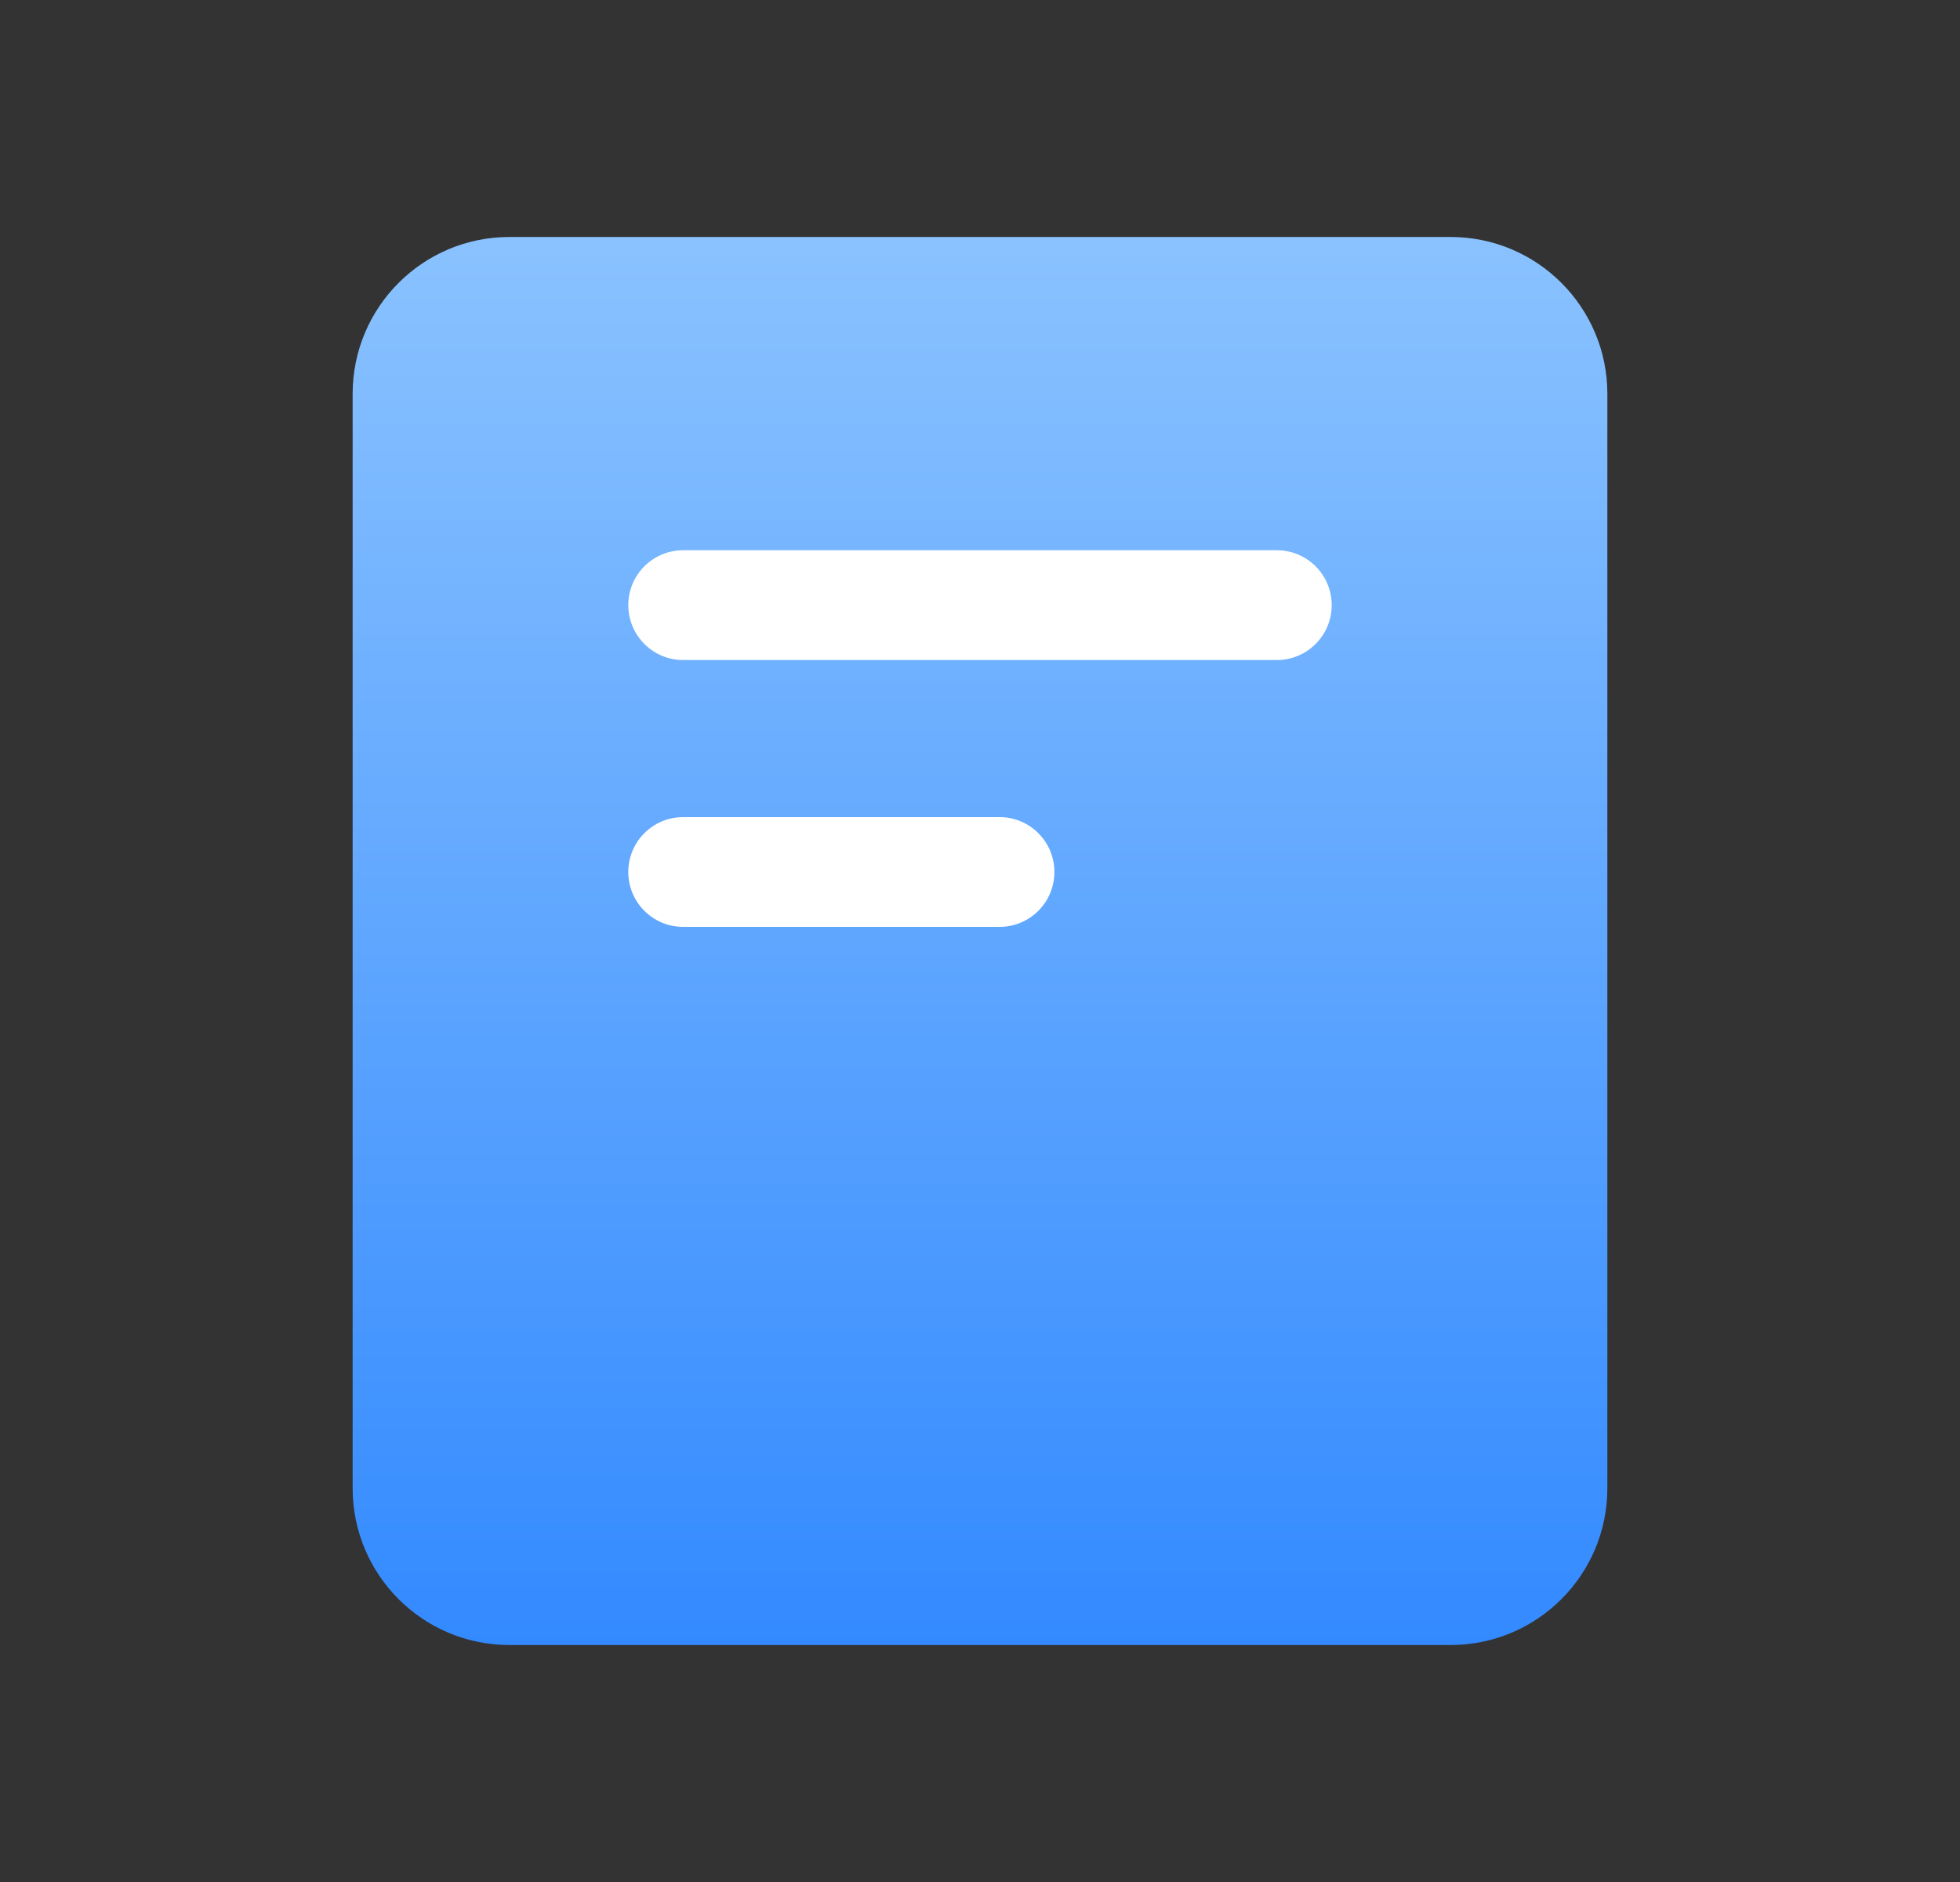 <svg width="25" height="24" viewBox="0 0 25 24" fill="none" xmlns="http://www.w3.org/2000/svg">
<rect x="0" y="0" width="25" height="24" fill="#333333" stroke="none"/>
<path d="M4.498 5.022C4.498 3.918 5.393 3.022 6.498 3.022H18.502C19.607 3.022 20.502 3.918 20.502 5.022V18.978C20.502 20.083 19.607 20.978 18.502 20.978H6.498C5.393 20.978 4.498 20.083 4.498 18.978V5.022Z" fill="url(#paint0_linear_577_6976)"/>
<path fill-rule="evenodd" clip-rule="evenodd" d="M8.014 7.717C8.014 7.33 8.327 7.017 8.714 7.017H16.286C16.673 7.017 16.986 7.33 16.986 7.717C16.986 8.103 16.673 8.417 16.286 8.417H8.714C8.327 8.417 8.014 8.103 8.014 7.717Z" fill="white"/>
<path fill-rule="evenodd" clip-rule="evenodd" d="M8.014 11.12C8.014 10.733 8.327 10.42 8.714 10.42H12.749C13.136 10.42 13.449 10.733 13.449 11.12C13.449 11.507 13.136 11.82 12.749 11.82H8.714C8.327 11.82 8.014 11.507 8.014 11.12Z" fill="white"/>
<defs>
<linearGradient id="paint0_linear_577_6976" x1="12.5" y1="3.022" x2="12.5" y2="20.978" gradientUnits="userSpaceOnUse">
<stop stop-color="#8AC2FF"/>
<stop offset="1" stop-color="#338AFF"/>
</linearGradient>
</defs>
</svg>
